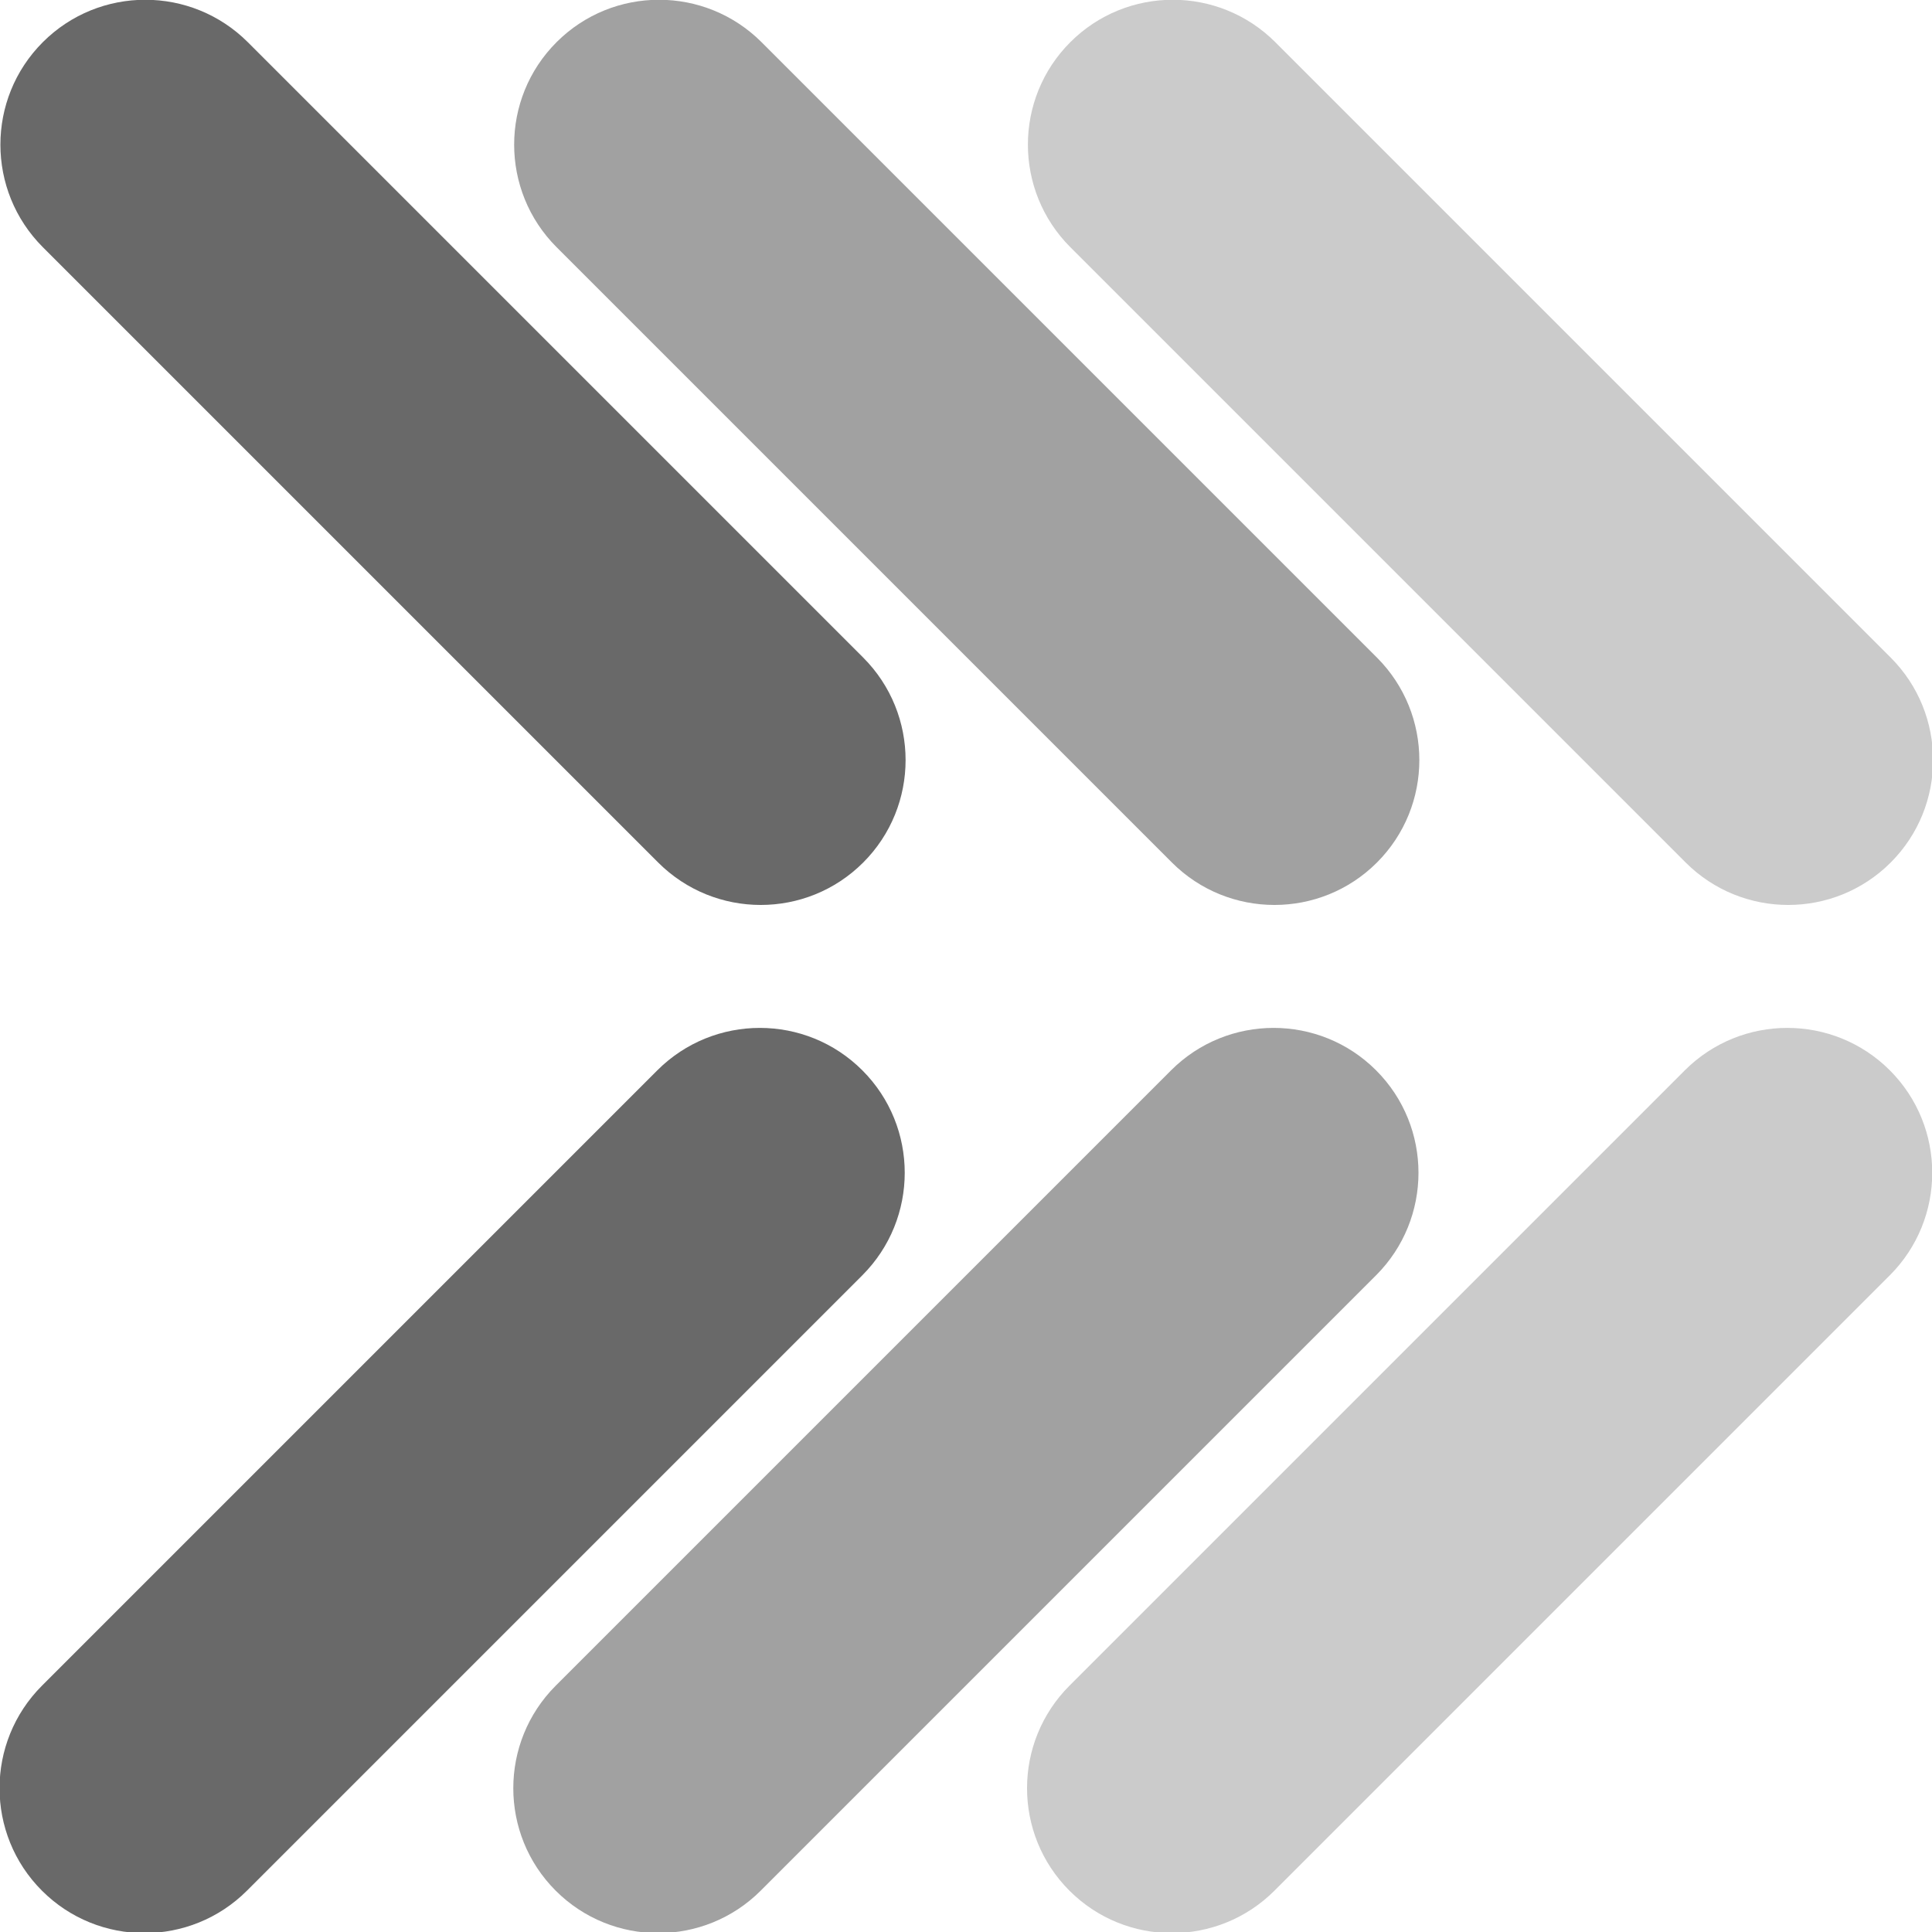 <?xml version="1.0" encoding="UTF-8" standalone="no"?>
<!DOCTYPE svg PUBLIC "-//W3C//DTD SVG 1.1//EN" "http://www.w3.org/Graphics/SVG/1.1/DTD/svg11.dtd">
<svg width="100%" height="100%" viewBox="0 0 1000 1000" version="1.1" xmlns="http://www.w3.org/2000/svg" xmlns:xlink="http://www.w3.org/1999/xlink" xml:space="preserve" xmlns:serif="http://www.serif.com/" style="fill-rule:evenodd;clip-rule:evenodd;stroke-linejoin:round;stroke-miterlimit:2;">
    <g transform="matrix(1.038,-1.038,0.515,0.515,-6.503,479.684)">
        <path d="M541.642,202.715L541.642,821.097C541.642,877.979 518.742,924.16 490.534,924.16C462.327,924.16 439.426,877.979 439.426,821.097L439.426,202.715C439.426,145.833 462.327,99.651 490.534,99.651C518.742,99.651 541.642,145.833 541.642,202.715Z" style="fill:rgb(203,203,203);"/>
    </g>
    <g transform="matrix(1.038,-1.038,0.515,0.515,-272.419,479.684)">
        <path d="M541.642,202.715L541.642,821.097C541.642,877.979 518.742,924.16 490.534,924.16C462.327,924.16 439.426,877.979 439.426,821.097L439.426,202.715C439.426,145.833 462.327,99.651 490.534,99.651C518.742,99.651 541.642,145.833 541.642,202.715Z" style="fill:rgb(161,161,161);"/>
    </g>
    <g transform="matrix(1.038,-1.038,0.515,0.515,-538.334,479.684)">
        <path d="M541.642,202.715L541.642,821.097C541.642,877.979 518.742,924.16 490.534,924.16C462.327,924.16 439.426,877.979 439.426,821.097L439.426,202.715C439.426,145.833 462.327,99.651 490.534,99.651C518.742,99.651 541.642,145.833 541.642,202.715Z" style="fill:rgb(105,105,105);"/>
    </g>
    <g transform="matrix(1.038,1.038,-0.515,0.515,520.316,-6.503)">
        <path d="M541.642,202.715L541.642,821.097C541.642,877.979 518.742,924.16 490.534,924.16C462.327,924.16 439.426,877.979 439.426,821.097L439.426,202.715C439.426,145.833 462.327,99.651 490.534,99.651C518.742,99.651 541.642,145.833 541.642,202.715Z" style="fill:rgb(203,203,203);"/>
    </g>
    <g transform="matrix(1.038,1.038,-0.515,0.515,254.4,-6.503)">
        <path d="M541.642,202.715L541.642,821.097C541.642,877.979 518.742,924.16 490.534,924.16C462.327,924.16 439.426,877.979 439.426,821.097L439.426,202.715C439.426,145.833 462.327,99.651 490.534,99.651C518.742,99.651 541.642,145.833 541.642,202.715Z" style="fill:rgb(161,161,161);"/>
    </g>
    <g transform="matrix(1.038,1.038,-0.515,0.515,-11.516,-6.503)">
        <path d="M541.642,202.715L541.642,821.097C541.642,877.979 518.742,924.16 490.534,924.16C462.327,924.16 439.426,877.979 439.426,821.097L439.426,202.715C439.426,145.833 462.327,99.651 490.534,99.651C518.742,99.651 541.642,145.833 541.642,202.715Z" style="fill:rgb(105,105,105);"/>
    </g>
</svg>
